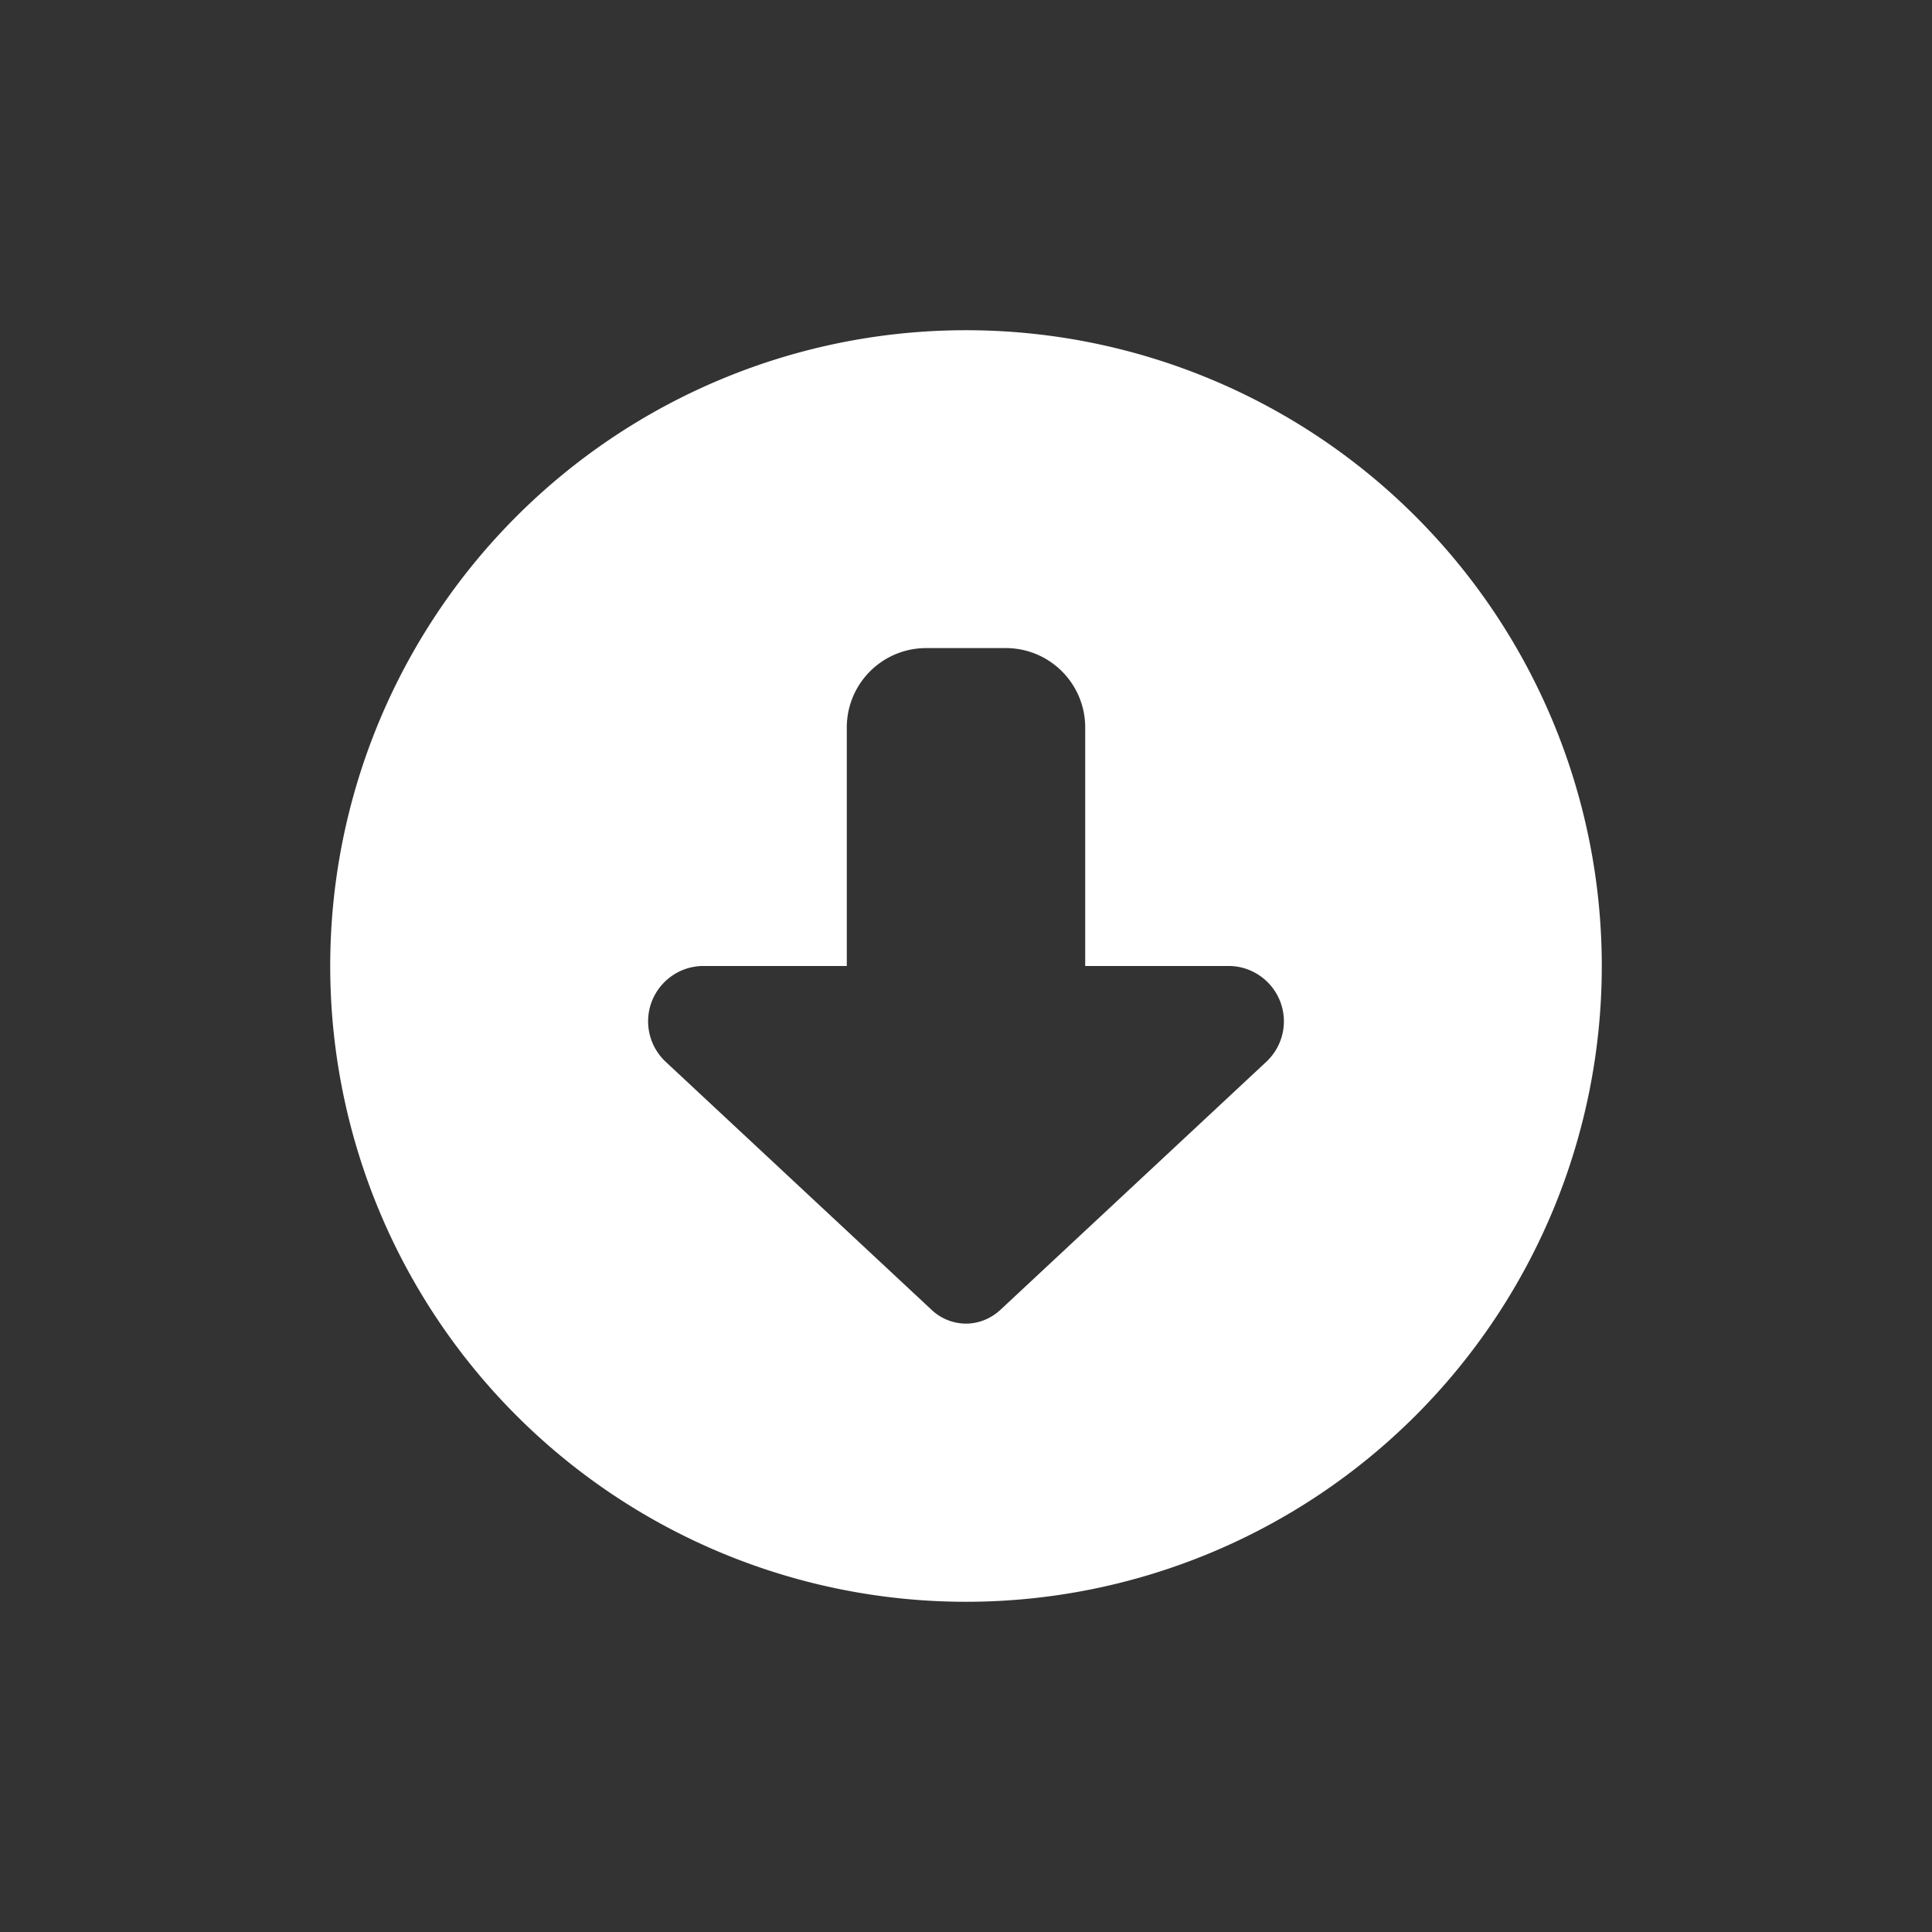 <svg version="1.1" viewBox="0 0 512 512" xmlns="http://www.w3.org/2000/svg">
 <rect x="0" y="0" width="512" height="512" fill="#333333" stroke="none"/>
 <path d="m256 87.51a168.49 168.49 0 1 0 0 336.98 168.49 168.49 0 1 0 0-336.98zm79.572 193.89-70.489 65.75c-2.501 2.304-5.726 3.62-9.083 3.62s-6.647-1.316-9.083-3.62l-70.489-65.75c-2.962-2.764-4.673-6.647-4.673-10.728 0-8.095 6.582-14.677 14.677-14.677h37.976v-63.184c0-11.649 9.412-21.061 21.061-21.061h21.061c11.649 0 21.061 9.412 21.061 21.061v63.184h37.976c8.095 0 14.677 6.582 14.677 14.677 0 4.081-1.711 7.964-4.673 10.728z" fill="#fff" stroke-width=".658"/>
</svg>
